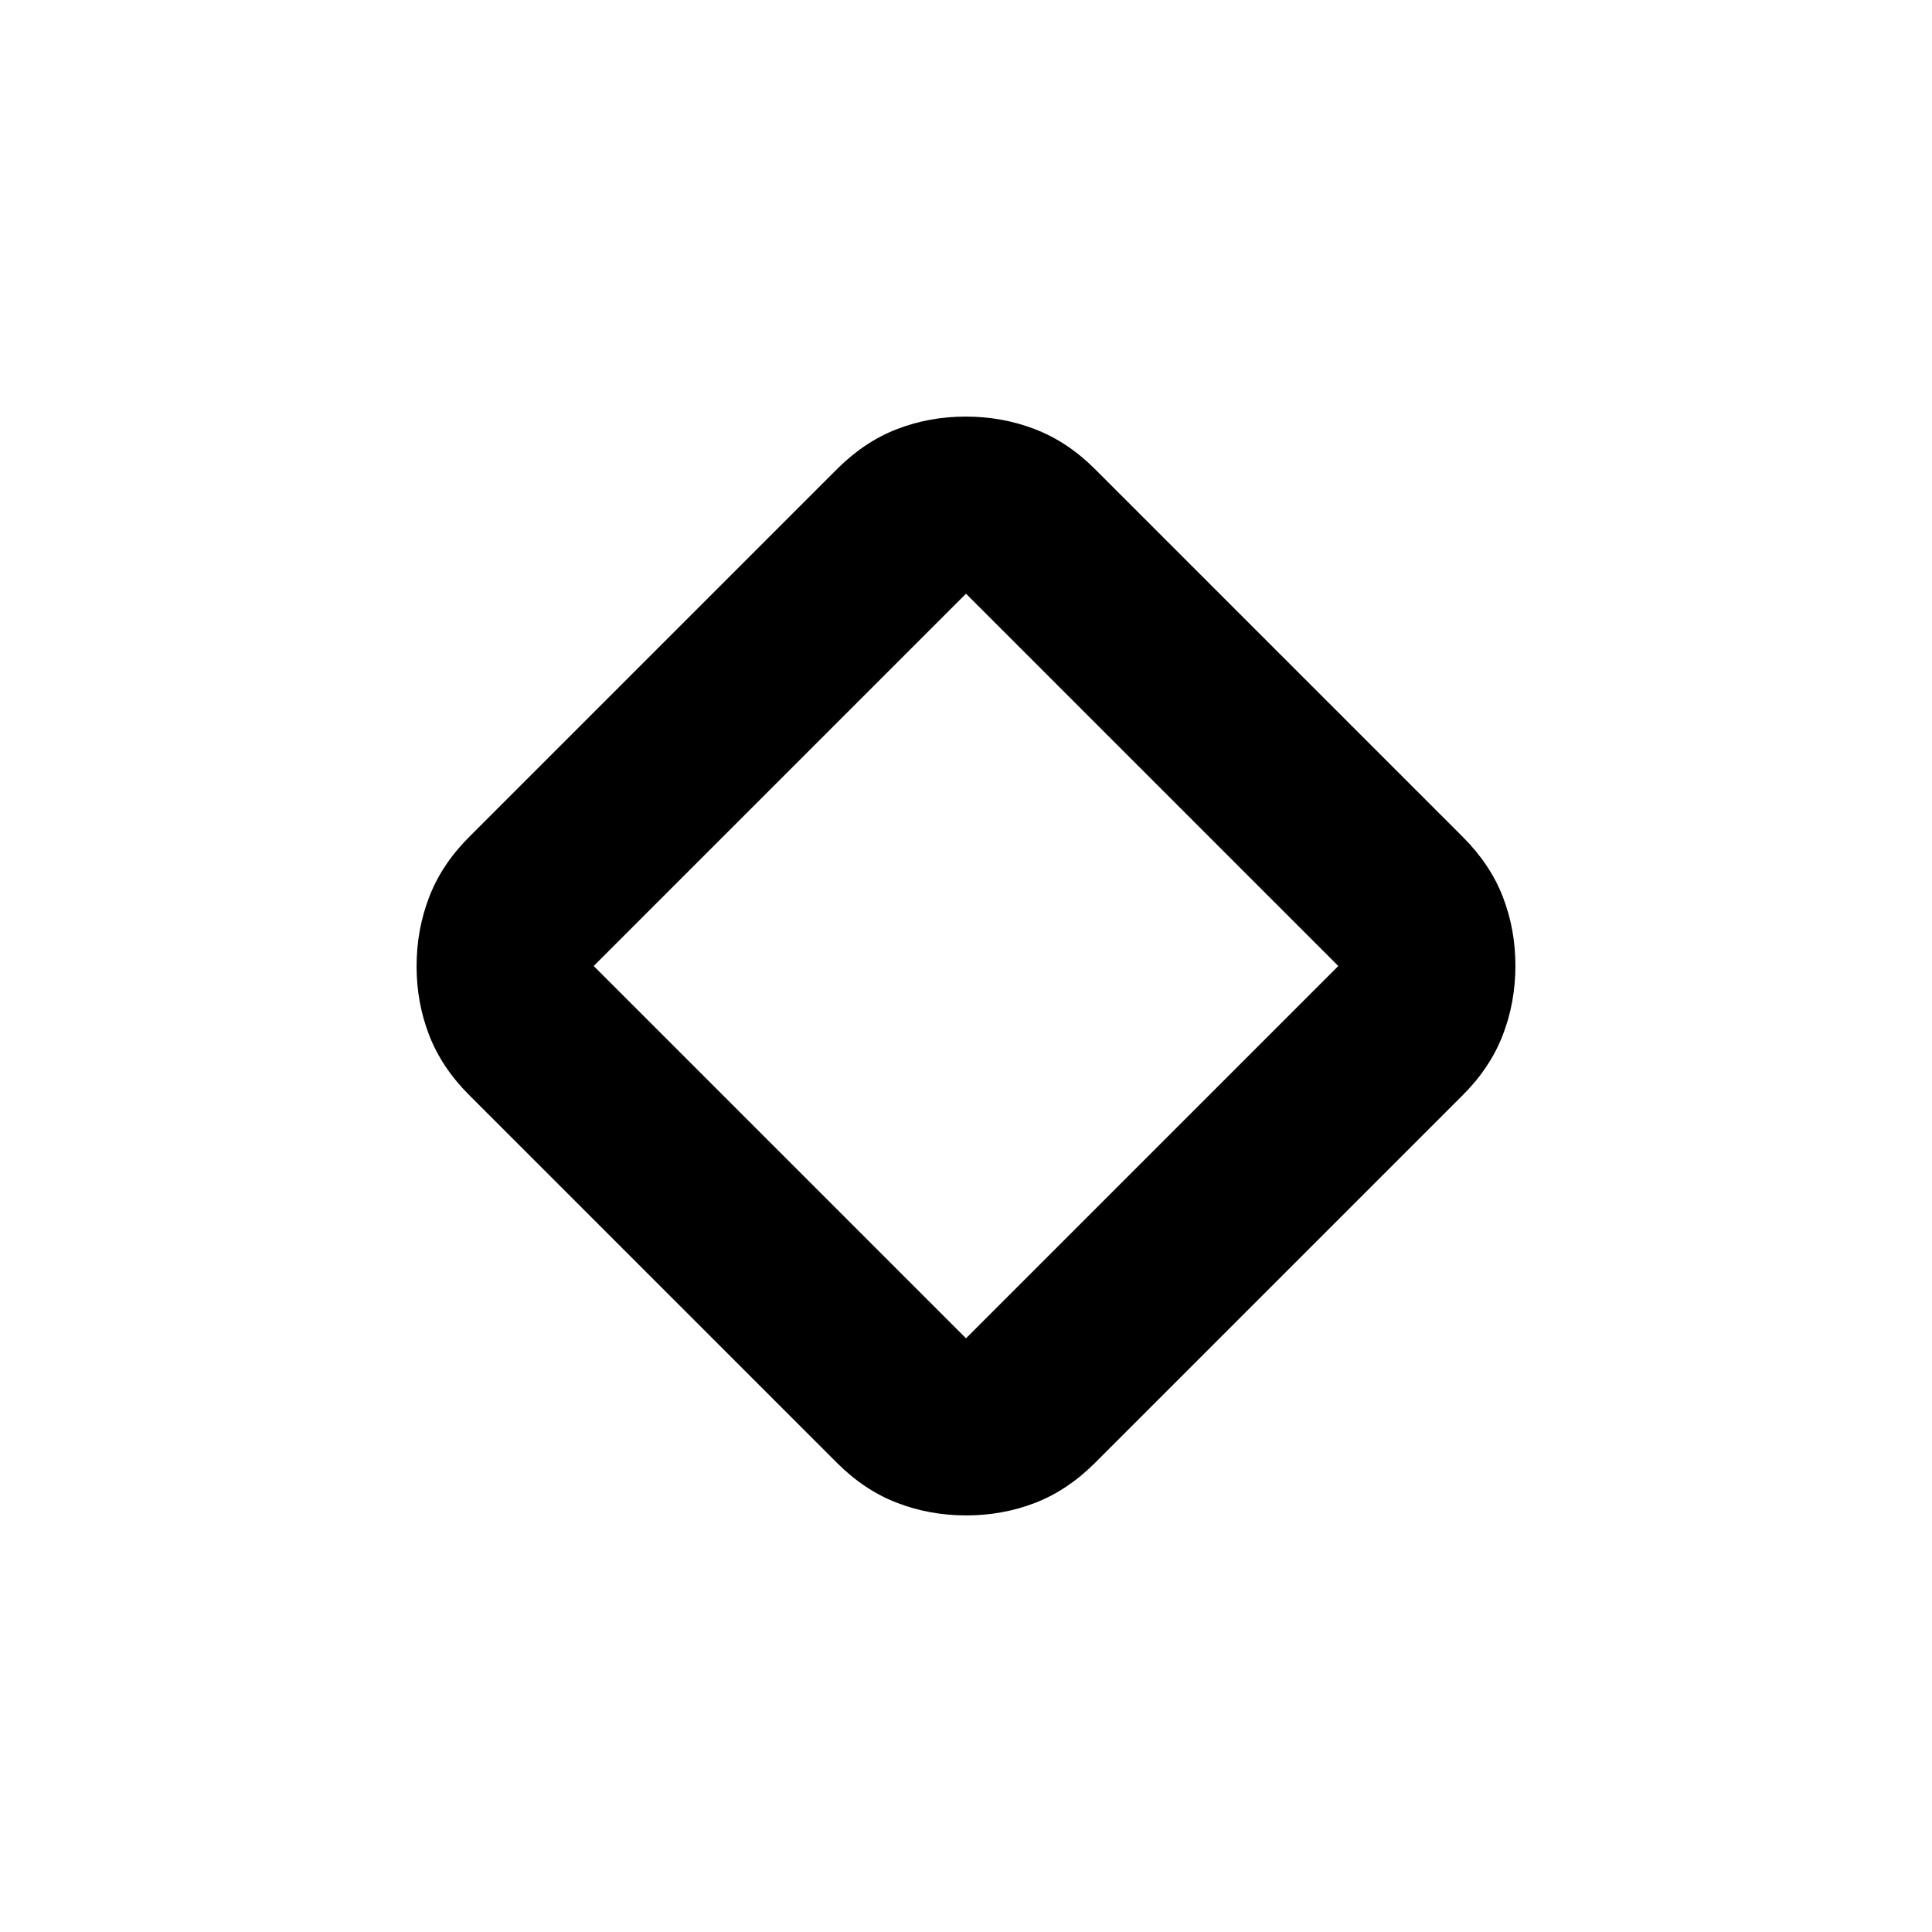 <svg xmlns="http://www.w3.org/2000/svg" height="48" viewBox="0 -960 960 960" width="48"><path d="M415.94-233.06 233.06-415.94q-13.56-13.56-19.81-29.69-6.25-16.12-6.25-34.25 0-18.12 6.25-34.37 6.25-16.25 19.81-29.81l182.88-182.88q13.56-13.56 29.69-19.81 16.12-6.25 34.25-6.25 18.12 0 34.37 6.25 16.25 6.25 29.81 19.81l182.88 182.88q13.56 13.56 19.81 29.68 6.25 16.13 6.25 34.25 0 18.13-6.25 34.38-6.25 16.25-19.81 29.81L544.06-233.06q-13.56 13.56-29.68 19.81-16.13 6.25-34.25 6.25-18.13 0-34.38-6.25-16.25-6.25-29.81-19.81ZM480-295l185-185-185-185-185 185 185 185Zm0-185Z"/></svg>
